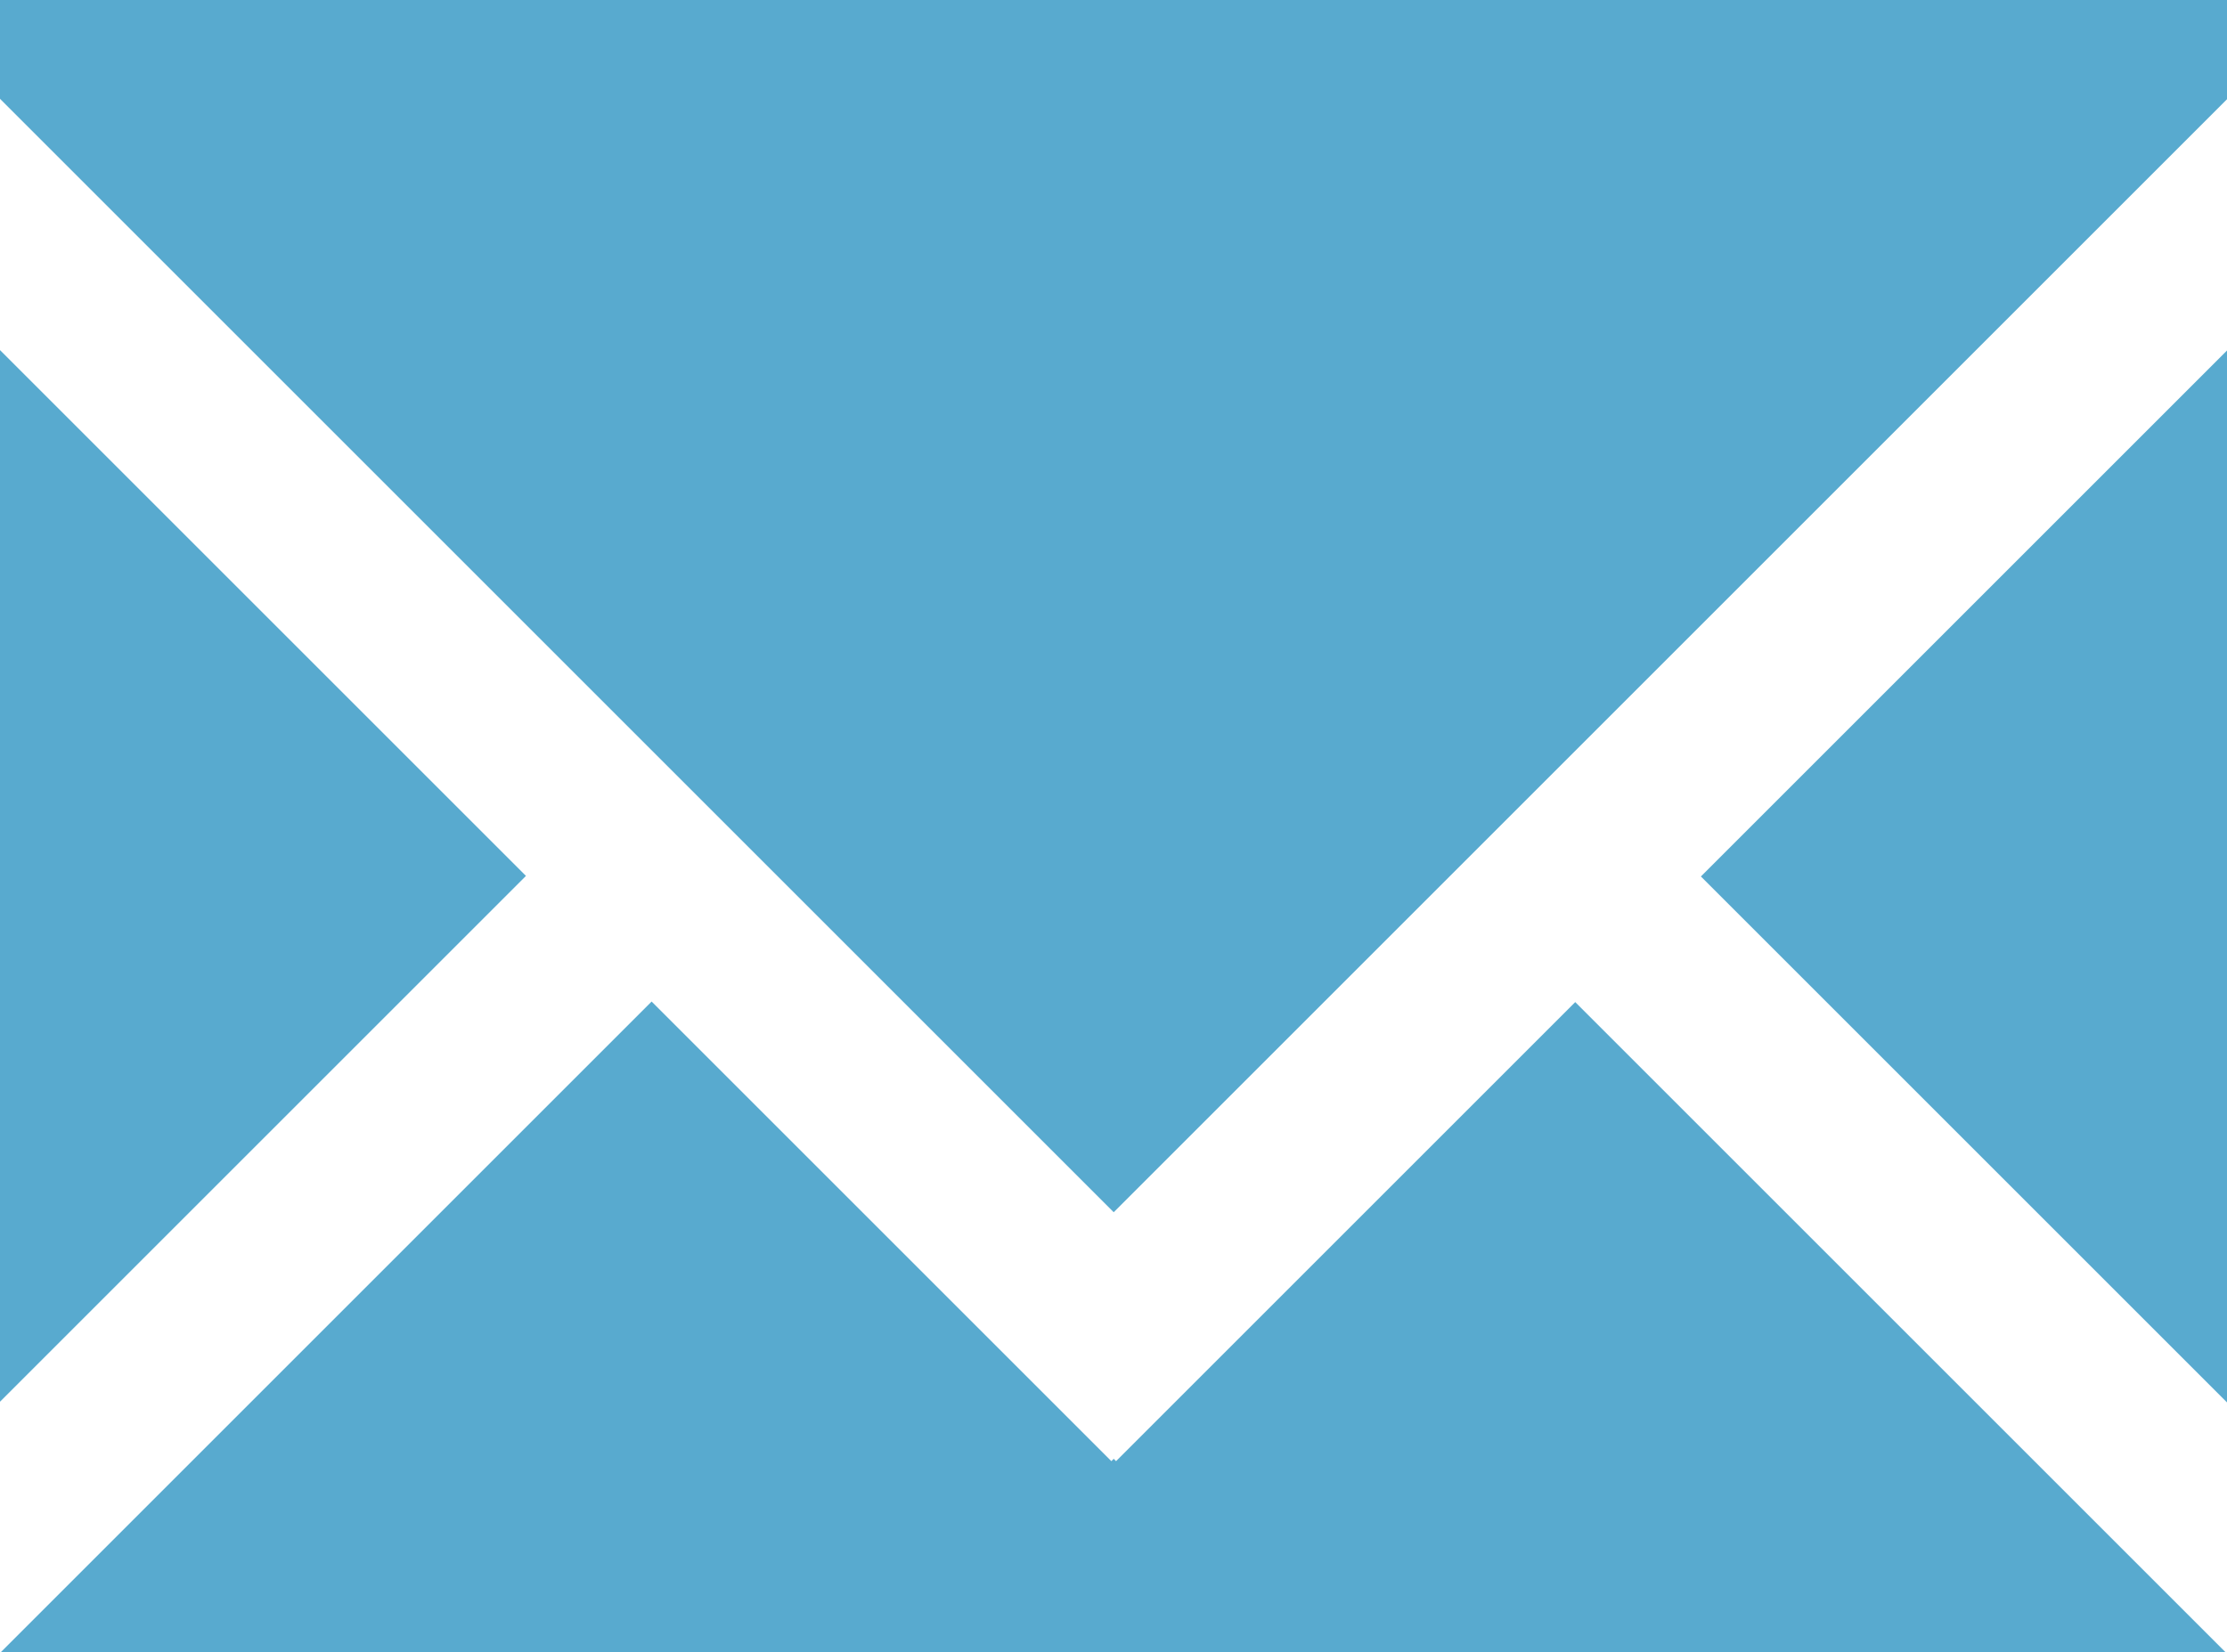 <?xml version="1.0" encoding="UTF-8"?>
<svg width="128px" height="95px" viewBox="0 0 128 95" version="1.1" xmlns="http://www.w3.org/2000/svg" xmlns:xlink="http://www.w3.org/1999/xlink">
    <!-- Generator: Sketch 3.8.3 (29802) - http://www.bohemiancoding.com/sketch -->
    <title>emailicon</title>
    <desc>Created with Sketch.</desc>
    <defs></defs>
    <g id="Page-1" stroke="none" stroke-width="1" fill="none" fill-rule="evenodd">
        <path d="M64.012,83.869 L63.877,84.004 L37.453,57.58 L0.033,95 L127.927,95 L90.539,57.612 L64.147,84.004 L64.012,83.869 Z M64.012,69.693 L8.8817842e-16,5.68 L0,0 L128,0 L128,5.705 L64.012,69.693 Z M128,20.151 L128,80.627 L97.762,50.389 L128,20.151 Z M0,80.586 L0,20.127 L30.23,50.357 L8.8817842e-16,80.586 Z" id="emailicon" fill="#58AACF"></path>
    </g>
</svg>